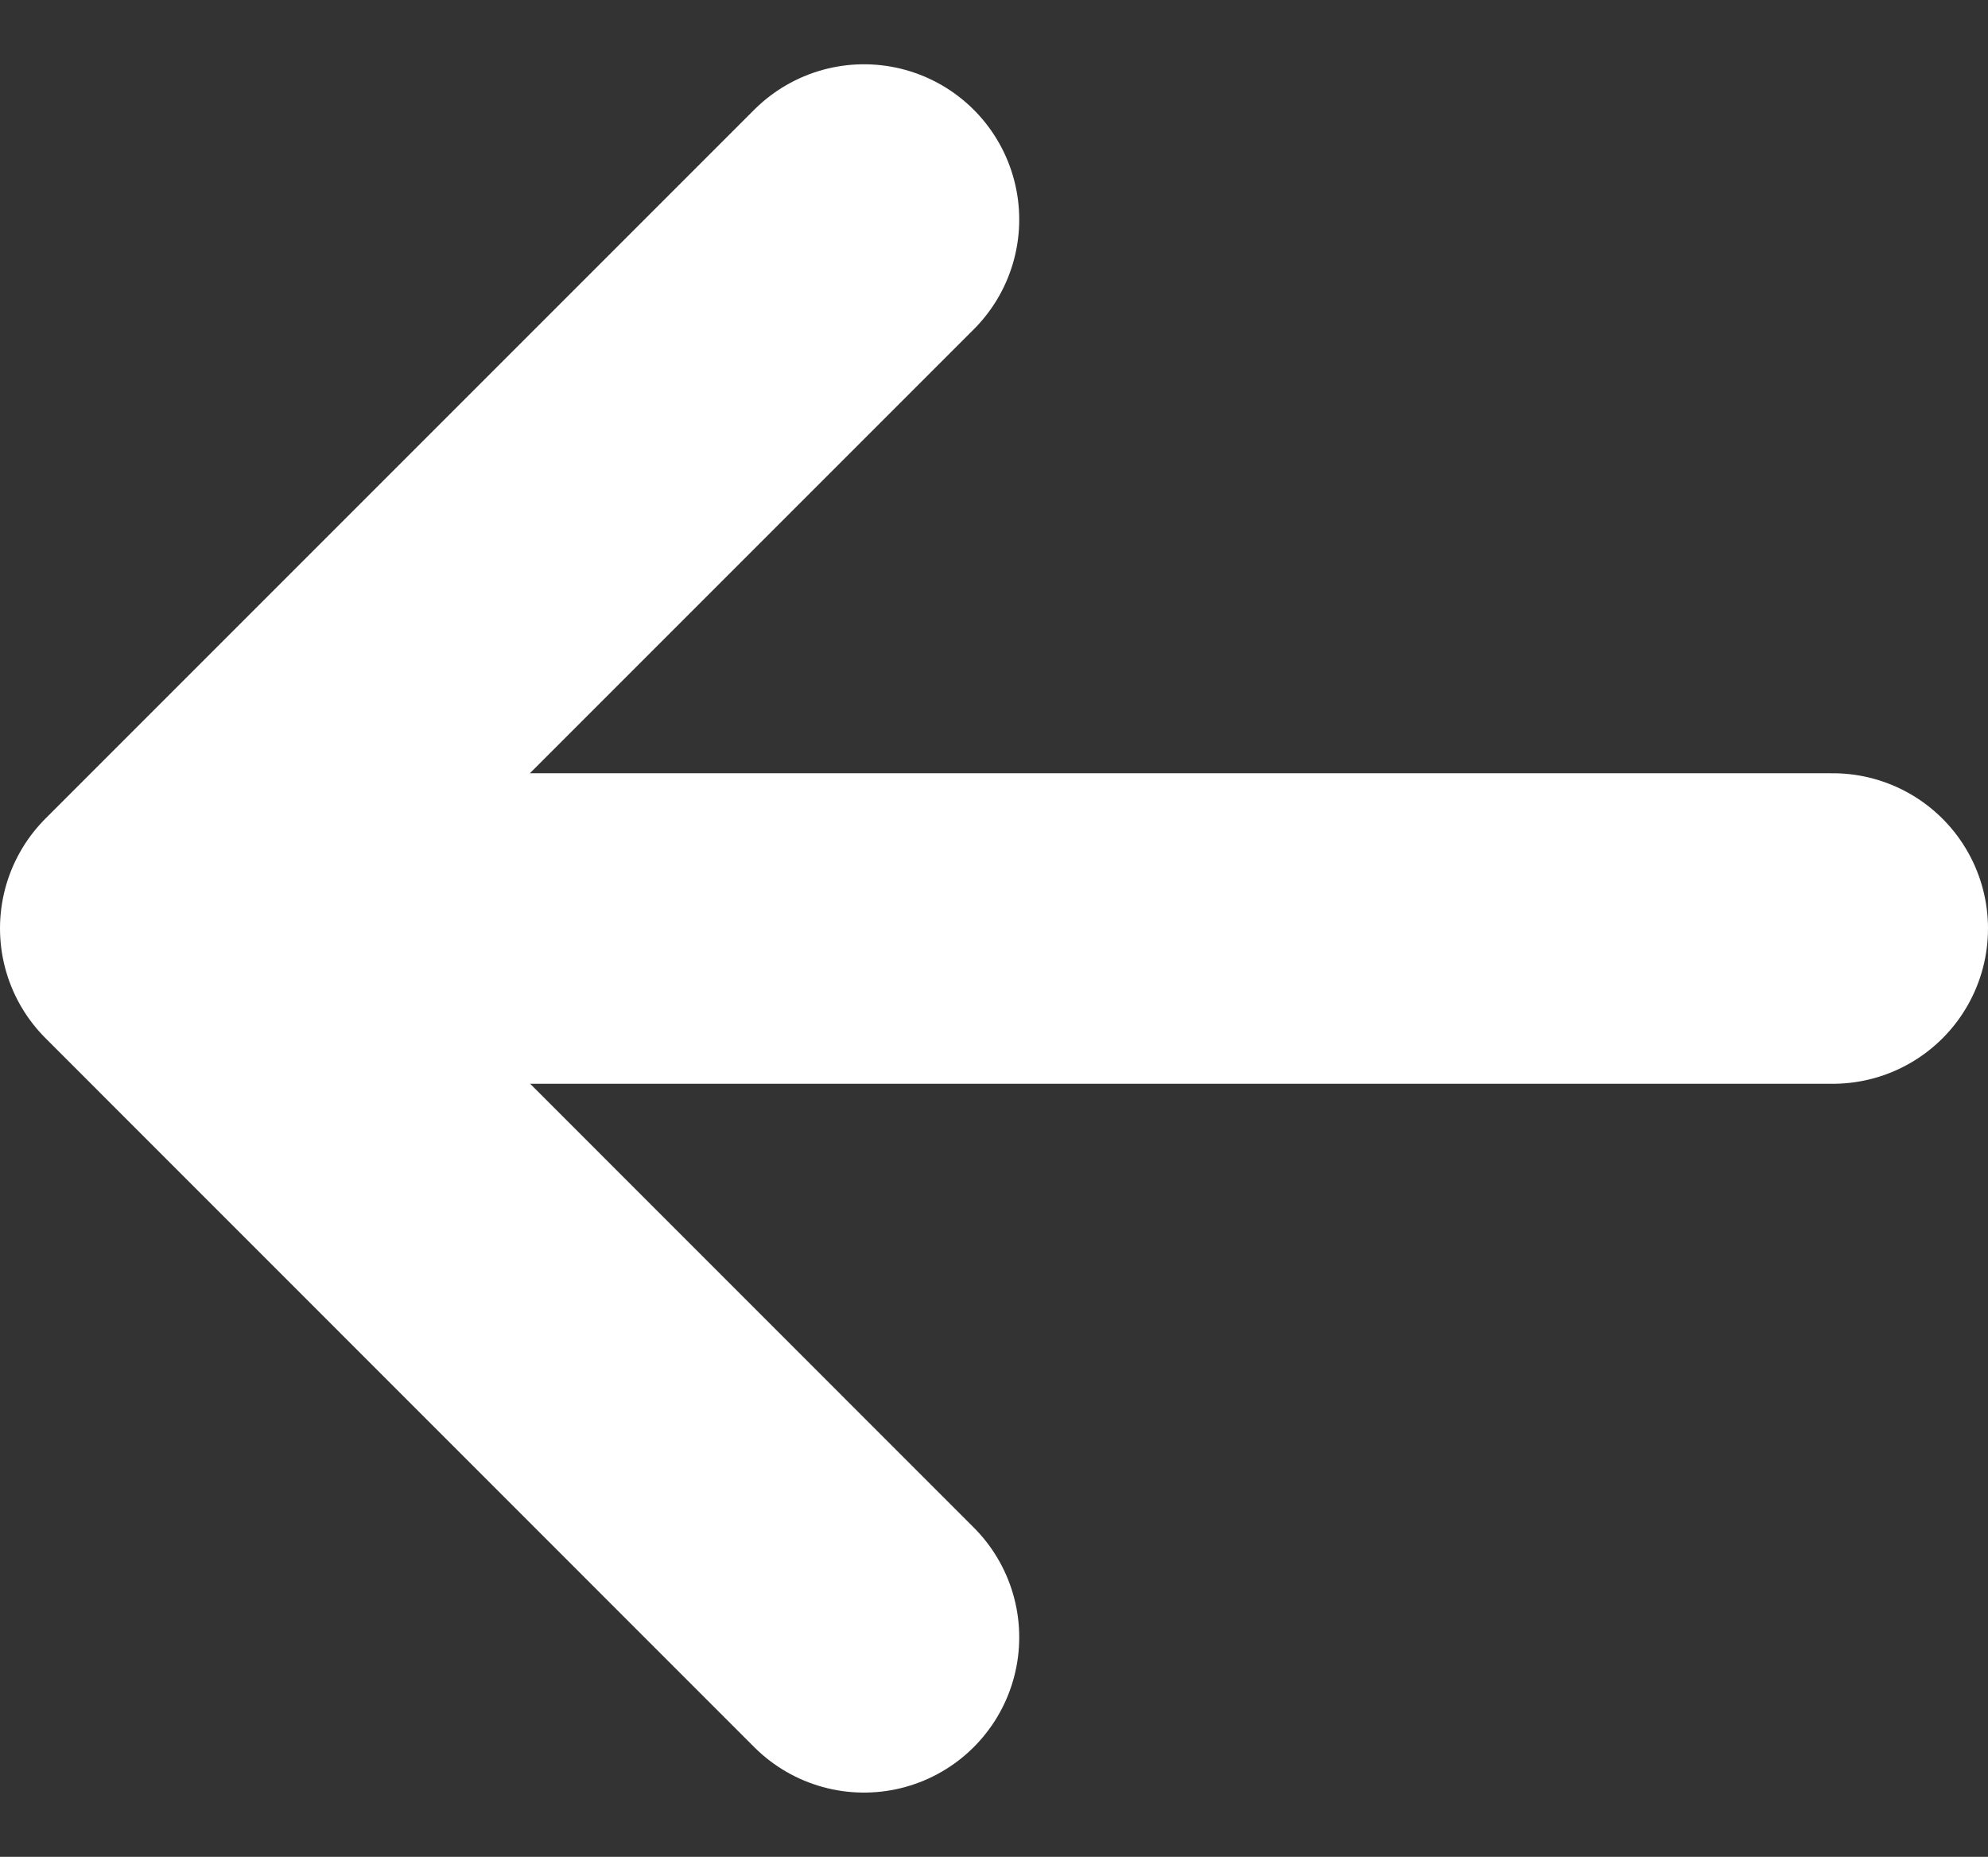 <svg xmlns="http://www.w3.org/2000/svg" width="12.805" height="11.959" viewBox="0 0 12.805 11.959">
  <rect x="0" y="0" width="12.805" height="11.959" fill="#333333" stroke="none"/>
  <g id="Group_40777" data-name="Group 40777" transform="translate(-191.758 -575.248)">
    <path id="Vector_12" data-name="Vector 12" d="M4.565,0,0,4.565,4.565,9.131" transform="translate(192.758 576.662)" fill="none" stroke="#fff" stroke-linecap="round" stroke-linejoin="round" stroke-width="2"/>
    <path id="Vector_13" data-name="Vector 13" d="M0,0H10.653" transform="translate(192.91 581.228)" fill="none" stroke="#fff" stroke-linecap="round" stroke-linejoin="round" stroke-width="2"/>
  </g>
</svg>
